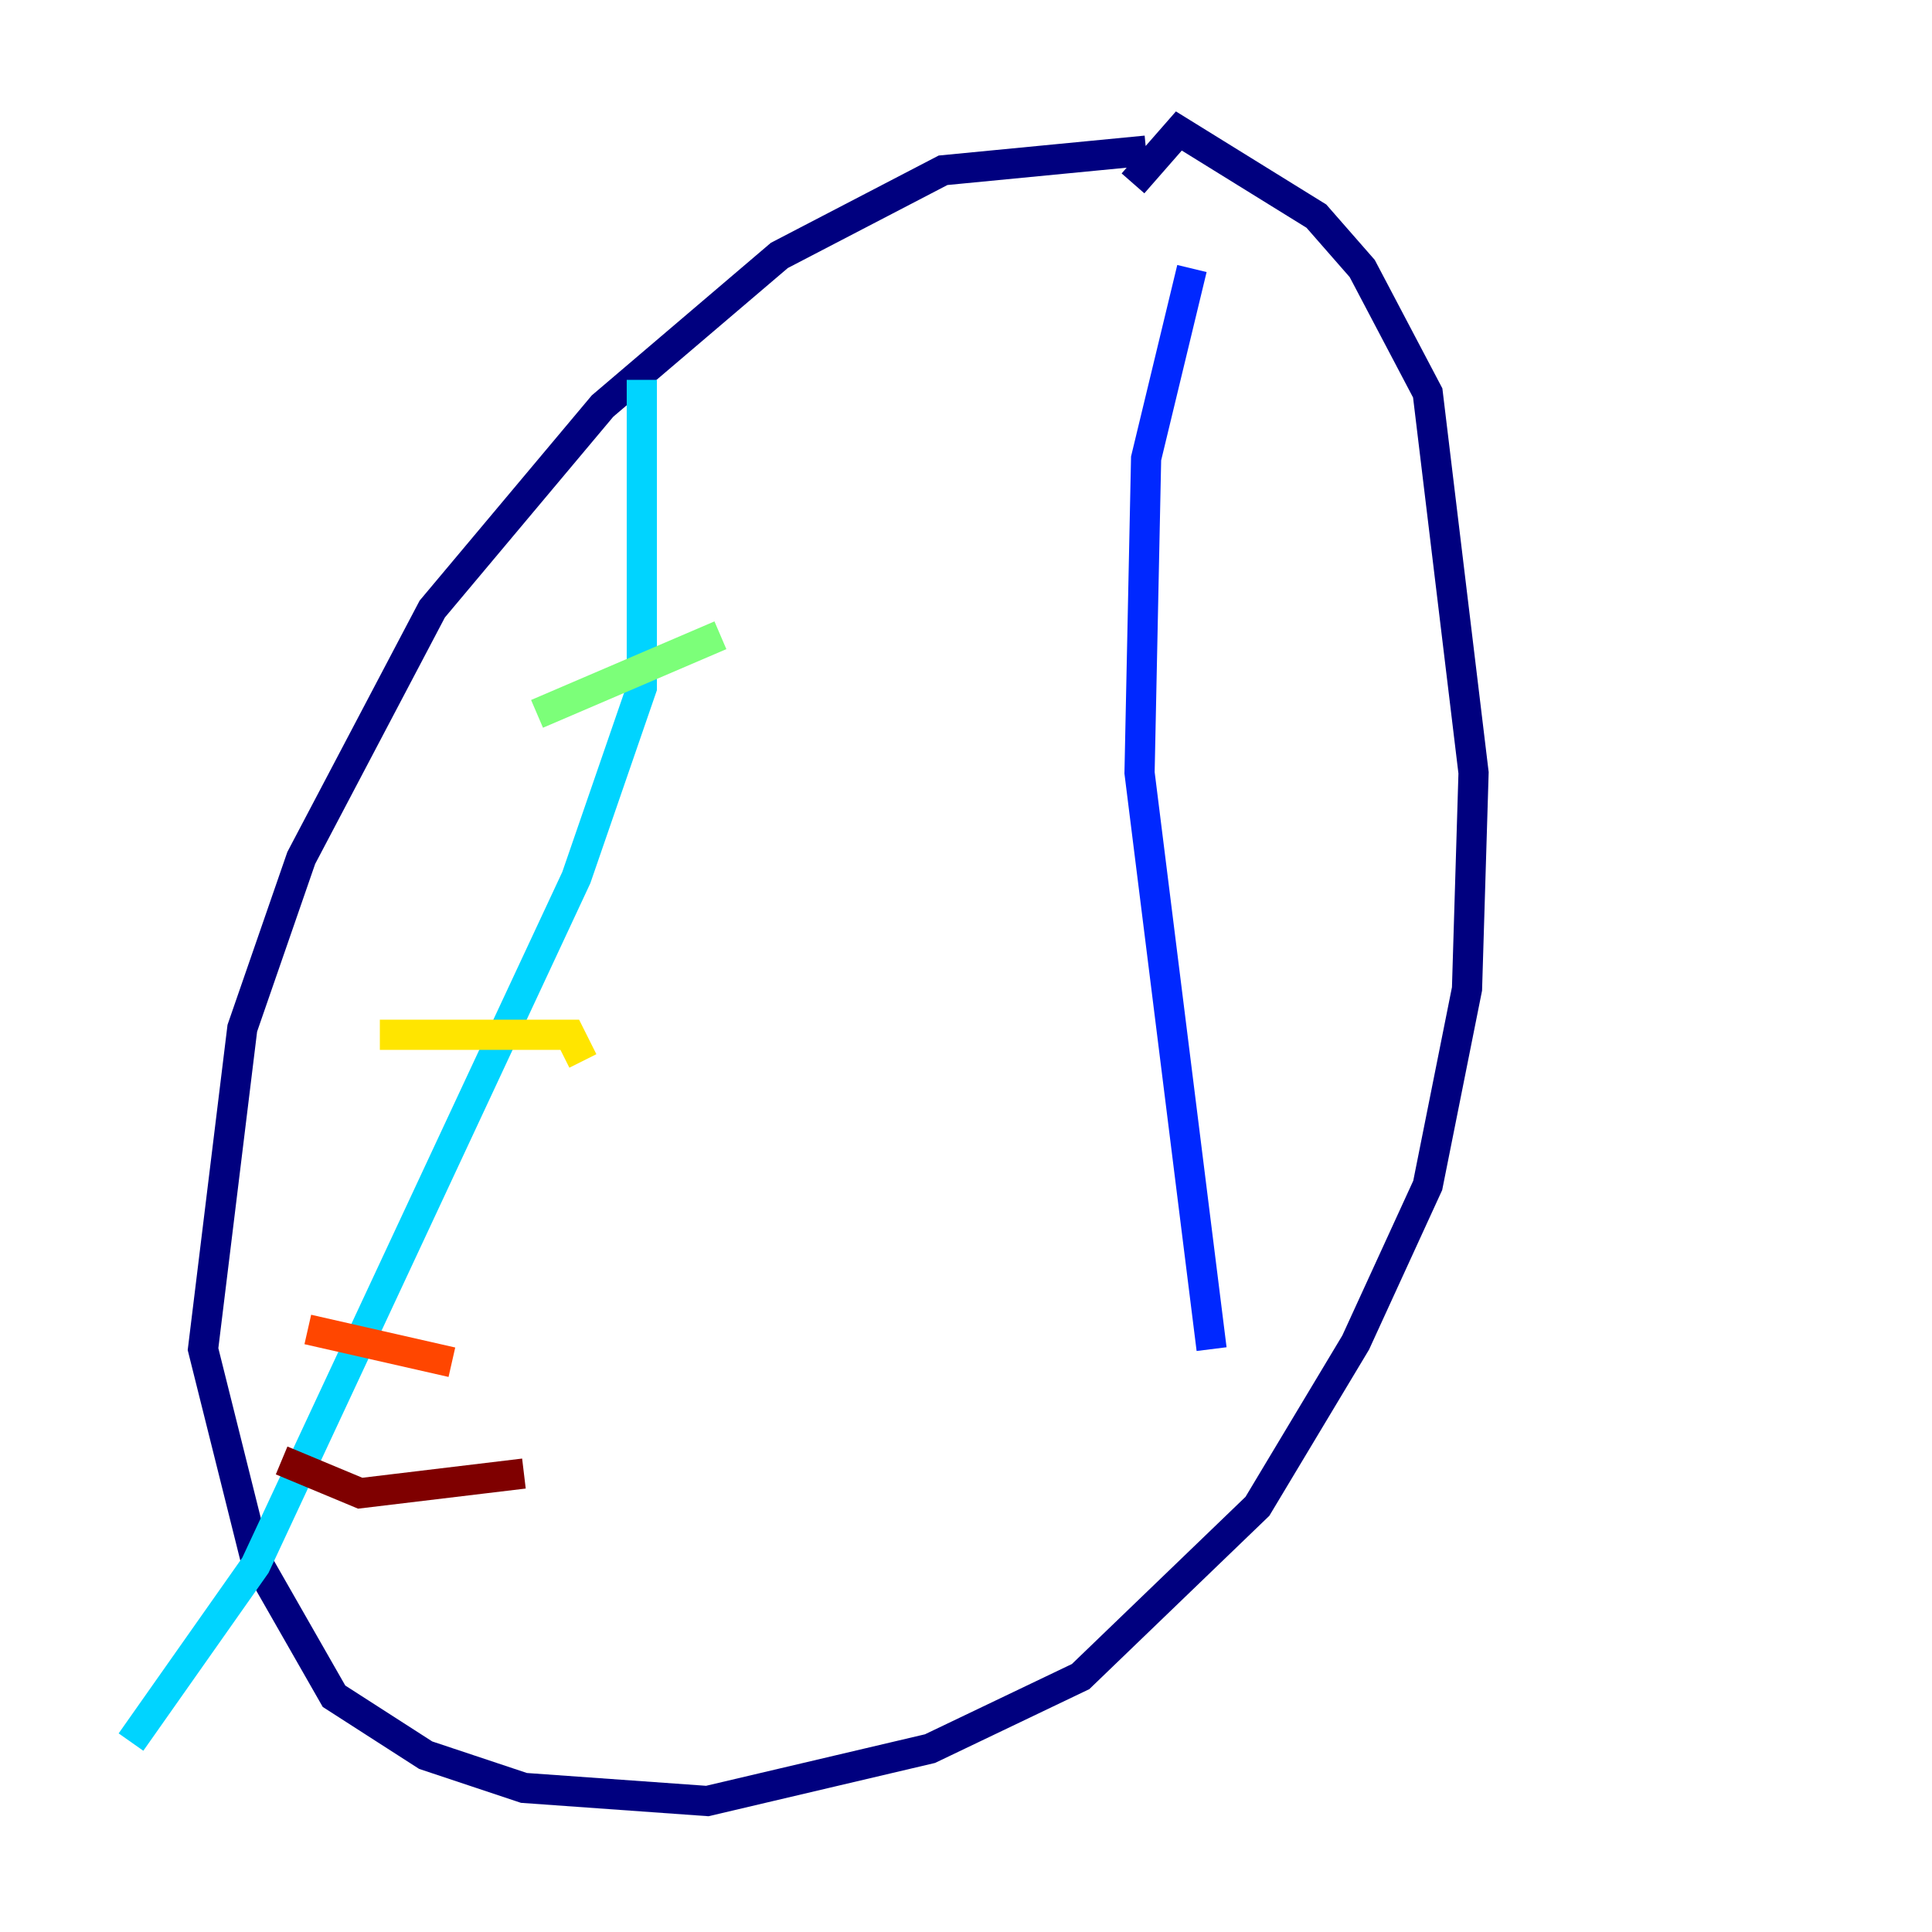 <?xml version="1.0" encoding="utf-8" ?>
<svg baseProfile="tiny" height="128" version="1.2" viewBox="0,0,128,128" width="128" xmlns="http://www.w3.org/2000/svg" xmlns:ev="http://www.w3.org/2001/xml-events" xmlns:xlink="http://www.w3.org/1999/xlink"><defs /><polyline fill="none" points="75.932,9.98 62.481,11.281 51.634,16.922 39.919,26.902 28.637,40.352 19.959,56.841 16.054,68.122 13.451,89.383 16.922,103.268 22.129,112.38 28.203,116.285 34.712,118.454 46.861,119.322 61.614,115.851 71.593,111.078 83.308,99.797 89.817,88.949 94.59,78.536 97.193,65.519 97.627,51.2 94.59,26.034 90.251,17.79 87.214,14.319 78.102,8.678 75.064,12.149" stroke="#00007f" stroke-width="2" /><polyline fill="none" points="78.969,17.79 75.932,30.373 75.498,51.2 80.271,89.383" stroke="#0028ff" stroke-width="2" /><polyline fill="none" points="42.522,25.166 42.522,45.559 38.183,58.142 16.922,103.702 8.678,115.417" stroke="#00d4ff" stroke-width="2" /><polyline fill="none" points="35.58,47.295 47.729,42.088" stroke="#7cff79" stroke-width="2" /><polyline fill="none" points="25.166,68.556 37.749,68.556 38.617,70.291" stroke="#ffe500" stroke-width="2" /><polyline fill="none" points="20.393,88.081 29.939,90.251" stroke="#ff4600" stroke-width="2" /><polyline fill="none" points="18.658,96.759 23.864,98.929 34.712,97.627" stroke="#7f0000" stroke-width="2" /></svg>